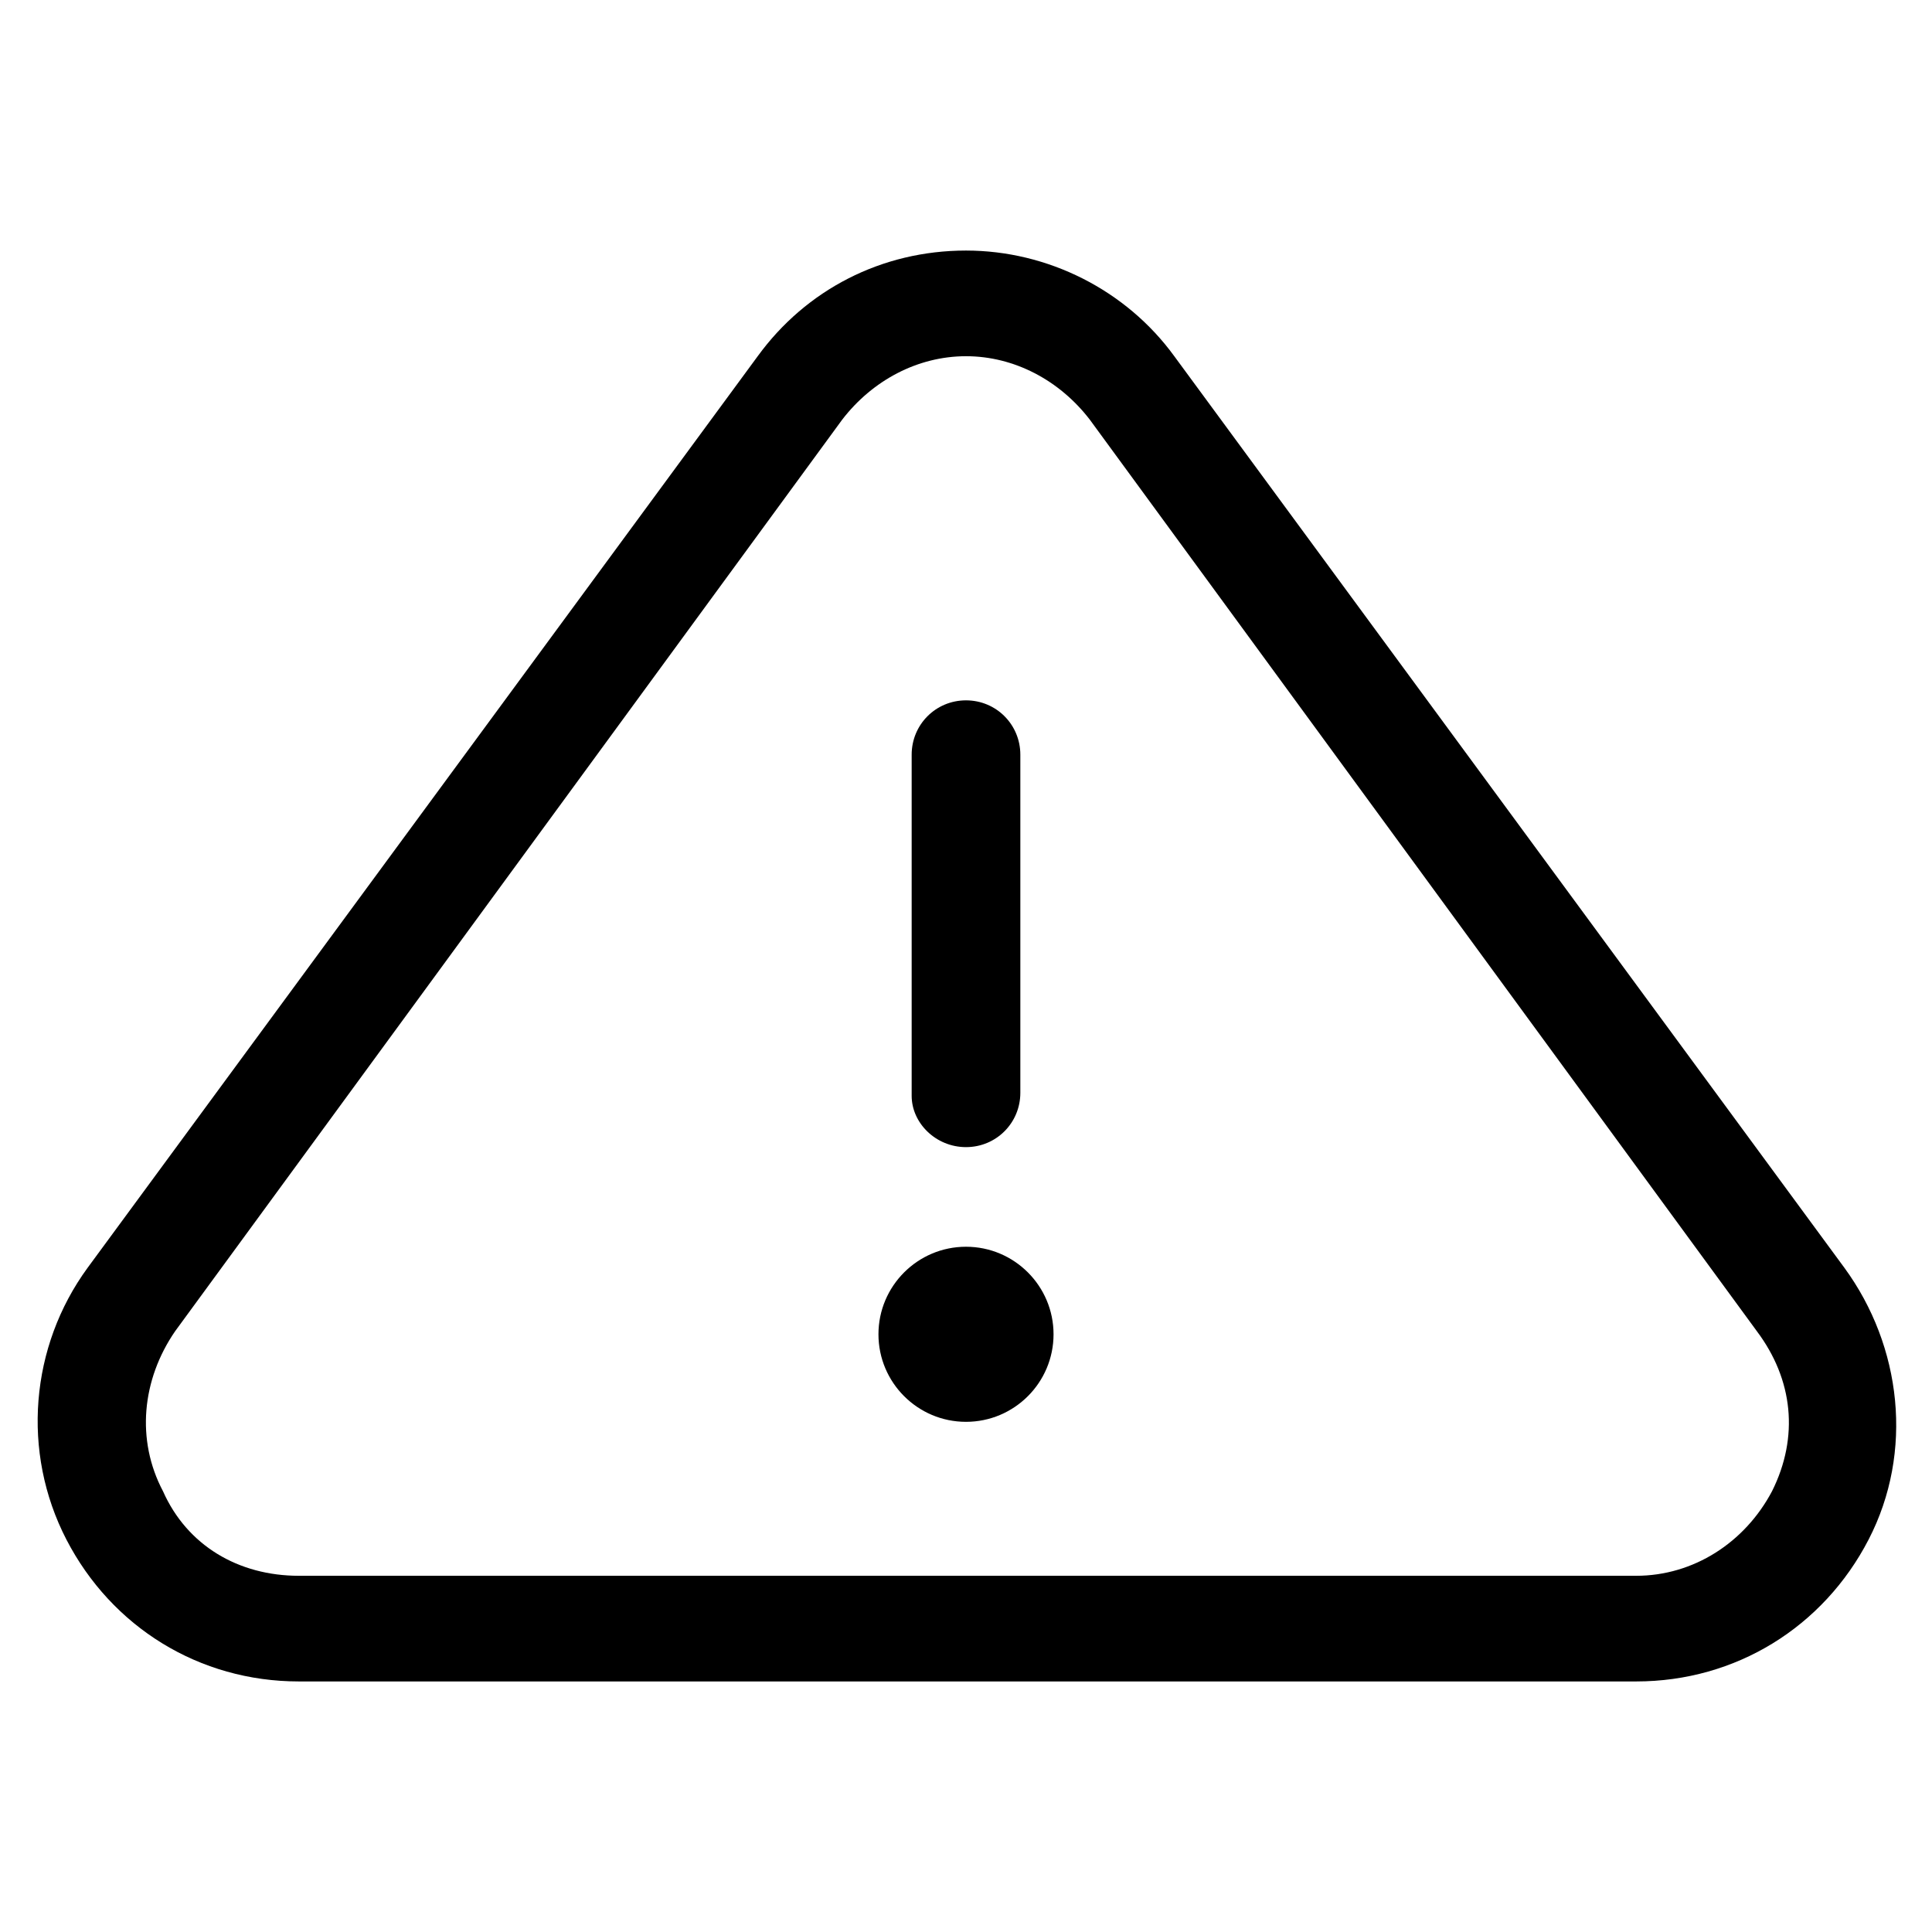 <svg viewBox="0 0 64 64" xmlns="http://www.w3.org/2000/svg"><path d="m61.1 42-22.2-30.2c-1.6-2.2-4.2-3.5-6.9-3.5-2.8 0-5.3 1.3-6.9 3.5l-22.2 30.2c-1.9 2.6-2.2 6.1-0.7 9s4.4 4.7 7.7 4.7h44.3c3.3 0 6.2-1.8 7.7-4.7s1.1-6.4-0.8-9zm-2.4 7.4c-0.9 1.7-2.6 2.8-4.5 2.8h-44.3c-2 0-3.7-1-4.5-2.8-0.9-1.7-0.7-3.7 0.4-5.3l22.1-30.2c1-1.3 2.5-2.1 4.1-2.1s3.1 0.8 4.1 2.1l22.1 30.2c1.2 1.6 1.4 3.5 0.5 5.3z"/><path d="M32,38c1,0,1.8-0.8,1.8-1.8V25c0-1-0.8-1.8-1.8-1.8S30.2,24,30.2,25v11.3C30.2,37.2,31,38,32,38z"/><path d="m32 41.3c-1.6 0-2.9 1.3-2.9 2.9s1.3 2.9 2.9 2.9 2.9-1.3 2.9-2.9-1.3-2.9-2.9-2.9z"/></svg>
